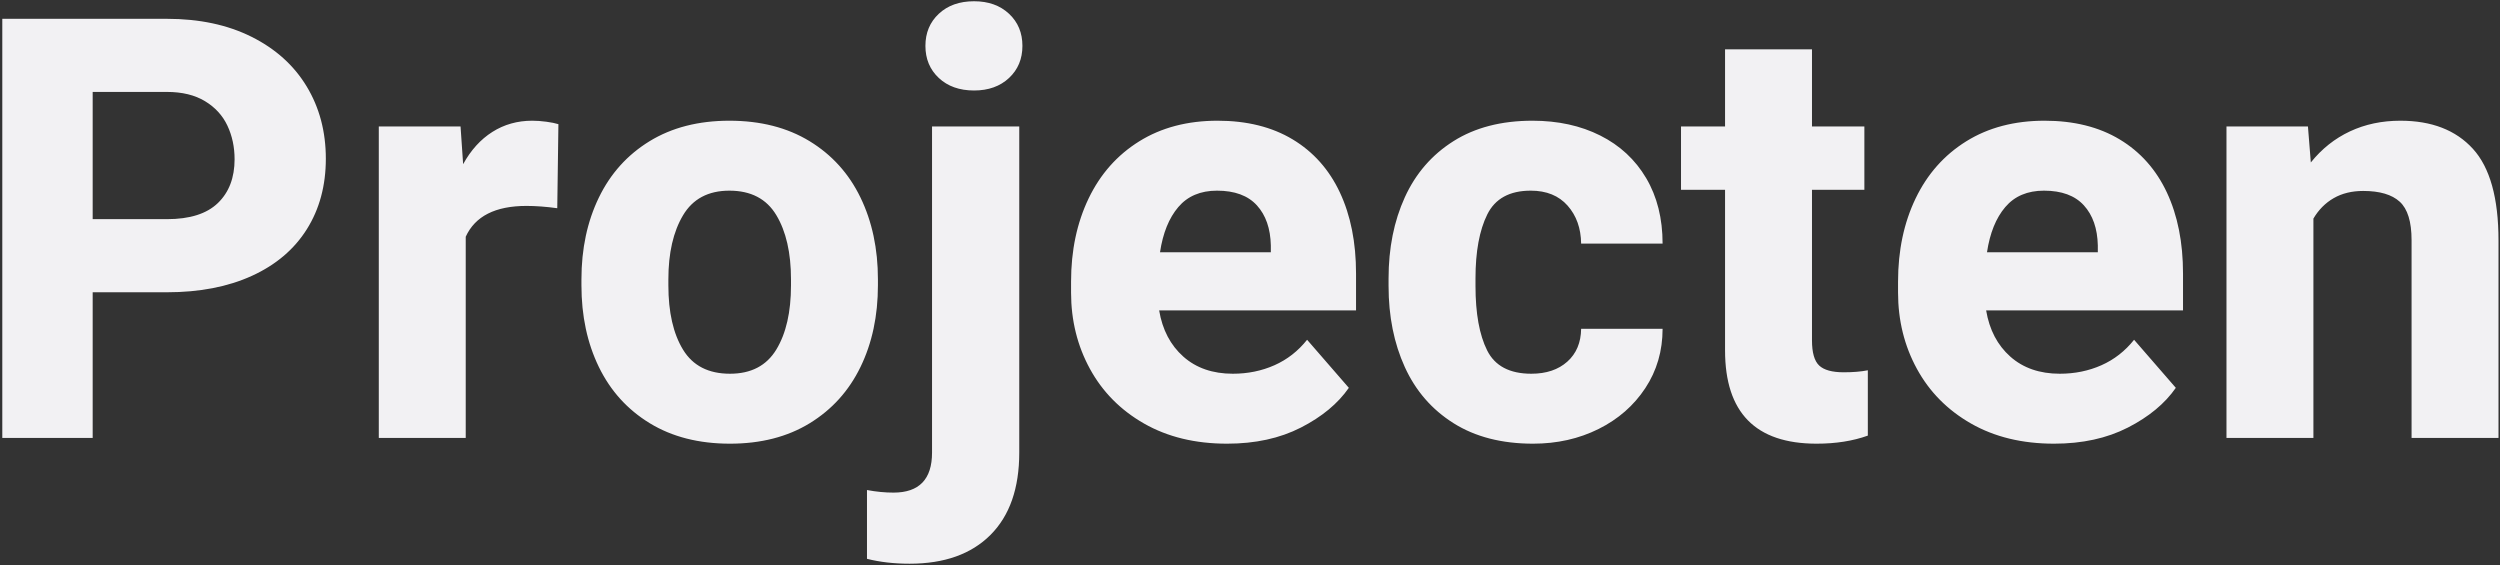 <?xml version="1.0" encoding="UTF-8"?>
<svg width="1039px" height="235px" viewBox="0 0 1039 235" version="1.1" xmlns="http://www.w3.org/2000/svg" xmlns:xlink="http://www.w3.org/1999/xlink">
    <rect x="0" y="0" width="1039" height="235" fill="#333333" stroke="none"/>
    <!-- Generator: Sketch 48.2 (47327) - http://www.bohemiancoding.com/sketch -->
    <title>Projecten</title>
    <desc>Created with Sketch.</desc>
    <defs></defs>
    <g id="Desktop-HD" stroke="none" stroke-width="1" fill="none" fill-rule="evenodd" transform="translate(-122, -1246)">
        <path d="M191.381,1253.82 C204.86,1253.82 216.583,1256.313 226.552,1261.297 C236.521,1266.282 244.158,1273.16 249.461,1281.933 C254.765,1290.706 257.417,1300.715 257.417,1311.96 C257.417,1323.125 254.785,1332.895 249.521,1341.269 C244.257,1349.643 236.641,1356.103 226.672,1360.649 C216.703,1365.195 204.939,1367.468 191.381,1367.468 L160.517,1367.468 L160.517,1428 L122.954,1428 L122.954,1253.82 L191.381,1253.82 Z M191.381,1337.082 C200.872,1337.082 207.93,1334.849 212.556,1330.383 C217.181,1325.917 219.494,1319.856 219.494,1312.199 C219.494,1307.095 218.497,1302.43 216.503,1298.203 C214.51,1293.976 211.399,1290.586 207.172,1288.034 C202.945,1285.482 197.682,1284.206 191.381,1284.206 L160.517,1284.206 L160.517,1337.082 L191.381,1337.082 Z M343.19,1296.169 C345.025,1296.169 346.979,1296.309 349.052,1296.588 C351.126,1296.867 352.801,1297.206 354.077,1297.604 L353.598,1332.536 C348.972,1331.898 344.706,1331.579 340.798,1331.579 C327.878,1331.579 319.464,1335.846 315.556,1344.379 L315.556,1428 L279.428,1428 L279.428,1298.562 L313.403,1298.562 L314.479,1314.233 C317.67,1308.411 321.717,1303.945 326.622,1300.834 C331.527,1297.724 337.049,1296.169 343.19,1296.169 Z M363.647,1362.084 C363.647,1349.404 366.059,1338.079 370.885,1328.11 C375.71,1318.141 382.748,1310.325 391.999,1304.663 C401.25,1299 412.296,1296.169 425.136,1296.169 C438.056,1296.169 449.162,1299 458.453,1304.663 C467.744,1310.325 474.802,1318.141 479.627,1328.11 C484.452,1338.079 486.865,1349.404 486.865,1362.084 L486.865,1364.597 C486.865,1377.277 484.452,1388.582 479.627,1398.511 C474.802,1408.441 467.764,1416.236 458.513,1421.899 C449.261,1427.561 438.216,1430.393 425.375,1430.393 C412.456,1430.393 401.35,1427.561 392.059,1421.899 C382.768,1416.236 375.71,1408.441 370.885,1398.511 C366.059,1388.582 363.647,1377.277 363.647,1364.597 L363.647,1362.084 Z M399.775,1364.597 C399.775,1375.762 401.809,1384.674 405.876,1391.334 C409.943,1397.993 416.443,1401.323 425.375,1401.323 C434.148,1401.323 440.568,1397.973 444.636,1391.274 C448.703,1384.575 450.737,1375.682 450.737,1364.597 L450.737,1362.084 C450.737,1351.079 448.703,1342.186 444.636,1335.407 C440.568,1328.628 434.069,1325.239 425.136,1325.239 C416.363,1325.239 409.943,1328.648 405.876,1335.467 C401.809,1342.286 399.775,1351.158 399.775,1362.084 L399.775,1364.597 Z M526.821,1246.523 C532.802,1246.523 537.647,1248.258 541.356,1251.727 C545.064,1255.196 546.918,1259.642 546.918,1265.065 C546.918,1270.489 545.064,1274.935 541.356,1278.404 C537.647,1281.873 532.802,1283.608 526.821,1283.608 C520.76,1283.608 515.875,1281.873 512.166,1278.404 C508.458,1274.935 506.604,1270.489 506.604,1265.065 C506.604,1259.642 508.458,1255.196 512.166,1251.727 C515.875,1248.258 520.76,1246.523 526.821,1246.523 Z M545.603,1434.101 C545.603,1448.935 541.615,1460.34 533.64,1468.315 C525.664,1476.29 514.459,1480.278 500.024,1480.278 C493.564,1480.278 487.662,1479.6 482.319,1478.244 L482.319,1449.653 C486.147,1450.371 489.816,1450.729 493.325,1450.729 C504.012,1450.729 509.355,1445.187 509.355,1434.101 L509.355,1298.562 L545.603,1298.562 L545.603,1434.101 Z M685.568,1375.004 L603.742,1375.004 C605.098,1383.059 608.448,1389.46 613.791,1394.205 C619.134,1398.95 625.993,1401.323 634.367,1401.323 C640.588,1401.323 646.35,1400.146 651.654,1397.794 C656.957,1395.441 661.483,1391.912 665.231,1387.207 L682.578,1407.185 C678.032,1413.724 671.392,1419.227 662.659,1423.693 C653.926,1428.16 643.698,1430.393 631.975,1430.393 C618.736,1430.393 607.231,1427.601 597.462,1422.019 C587.692,1416.436 580.195,1408.859 574.971,1399.289 C569.748,1389.719 567.136,1379.152 567.136,1367.587 L567.136,1363.042 C567.136,1350.122 569.568,1338.597 574.433,1328.469 C579.298,1318.34 586.316,1310.425 595.488,1304.722 C604.659,1299.02 615.506,1296.169 628.027,1296.169 C640.229,1296.169 650.637,1298.761 659.25,1303.945 C667.863,1309.129 674.403,1316.486 678.869,1326.016 C683.335,1335.547 685.568,1346.772 685.568,1359.692 L685.568,1375.004 Z M650.158,1347.968 C649.999,1340.95 648.065,1335.407 644.356,1331.34 C640.648,1327.272 635.125,1325.239 627.788,1325.239 C620.929,1325.239 615.566,1327.512 611.698,1332.058 C607.829,1336.604 605.297,1342.864 604.101,1350.839 L650.158,1350.839 L650.158,1347.968 Z M812.973,1382.661 C812.973,1391.832 810.581,1400.047 805.795,1407.304 C801.01,1414.562 794.53,1420.224 786.356,1424.292 C778.181,1428.359 769.109,1430.393 759.14,1430.393 C746.14,1430.393 735.135,1427.561 726.123,1421.899 C717.11,1416.236 710.352,1408.461 705.845,1398.571 C701.339,1388.682 699.086,1377.437 699.086,1364.836 L699.086,1361.726 C699.086,1349.125 701.339,1337.88 705.845,1327.99 C710.352,1318.101 717.091,1310.325 726.063,1304.663 C735.035,1299 745.981,1296.169 758.901,1296.169 C769.508,1296.169 778.899,1298.223 787.073,1302.33 C795.248,1306.437 801.608,1312.339 806.154,1320.035 C810.7,1327.731 812.973,1336.803 812.973,1347.25 L779.118,1347.25 C779.038,1340.87 777.164,1335.607 773.496,1331.459 C769.827,1327.312 764.723,1325.239 758.183,1325.239 C749.41,1325.239 743.389,1328.529 740.119,1335.108 C736.849,1341.688 735.214,1350.56 735.214,1361.726 L735.214,1364.836 C735.214,1376.241 736.829,1385.173 740.059,1391.633 C743.289,1398.093 749.41,1401.323 758.422,1401.323 C764.643,1401.323 769.628,1399.648 773.376,1396.298 C777.124,1392.949 779.038,1388.403 779.118,1382.661 L812.973,1382.661 Z M888.22,1400.725 C892.128,1400.725 895.477,1400.445 898.269,1399.887 L898.269,1427.043 C892.048,1429.276 884.95,1430.393 876.975,1430.393 C851.613,1430.393 838.933,1417.473 838.933,1391.633 L838.933,1324.88 L820.629,1324.88 L820.629,1298.562 L838.933,1298.562 L838.933,1266.501 L875.061,1266.501 L875.061,1298.562 L896.833,1298.562 L896.833,1324.88 L875.061,1324.88 L875.061,1387.446 C875.061,1392.55 876.057,1396.039 878.051,1397.913 C880.045,1399.788 883.435,1400.725 888.22,1400.725 Z M1029.262,1375.004 L947.436,1375.004 C948.792,1383.059 952.141,1389.46 957.485,1394.205 C962.828,1398.95 969.687,1401.323 978.061,1401.323 C984.282,1401.323 990.044,1400.146 995.347,1397.794 C1000.651,1395.441 1005.177,1391.912 1008.925,1387.207 L1026.271,1407.185 C1021.726,1413.724 1015.086,1419.227 1006.353,1423.693 C997.62,1428.16 987.392,1430.393 975.668,1430.393 C962.429,1430.393 950.925,1427.601 941.156,1422.019 C931.386,1416.436 923.889,1408.859 918.665,1399.289 C913.441,1389.719 910.83,1379.152 910.83,1367.587 L910.83,1363.042 C910.83,1350.122 913.262,1338.597 918.127,1328.469 C922.992,1318.34 930.01,1310.425 939.182,1304.722 C948.353,1299.02 959.199,1296.169 971.721,1296.169 C983.923,1296.169 994.331,1298.761 1002.944,1303.945 C1011.557,1309.129 1018.097,1316.486 1022.563,1326.016 C1027.029,1335.547 1029.262,1346.772 1029.262,1359.692 L1029.262,1375.004 Z M993.852,1347.968 C993.693,1340.95 991.759,1335.407 988.05,1331.34 C984.342,1327.272 978.819,1325.239 971.481,1325.239 C964.623,1325.239 959.259,1327.512 955.391,1332.058 C951.523,1336.604 948.991,1342.864 947.795,1350.839 L993.852,1350.839 L993.852,1347.968 Z M1119.582,1296.169 C1132.582,1296.169 1142.63,1300.057 1149.729,1307.833 C1156.827,1315.609 1160.375,1328.309 1160.375,1345.935 L1160.375,1428 L1124.248,1428 L1124.248,1345.815 C1124.248,1338.159 1122.613,1332.835 1119.343,1329.844 C1116.073,1326.854 1111.009,1325.358 1104.15,1325.358 C1099.444,1325.358 1095.357,1326.355 1091.888,1328.349 C1088.419,1330.343 1085.607,1333.174 1083.454,1336.843 L1083.454,1428 L1047.326,1428 L1047.326,1298.562 L1081.181,1298.562 L1082.377,1313.515 C1086.923,1307.853 1092.346,1303.546 1098.647,1300.595 C1104.947,1297.644 1111.926,1296.169 1119.582,1296.169 Z" id="Projecten" fill="#F2F1F3"></path>
    </g>
</svg>